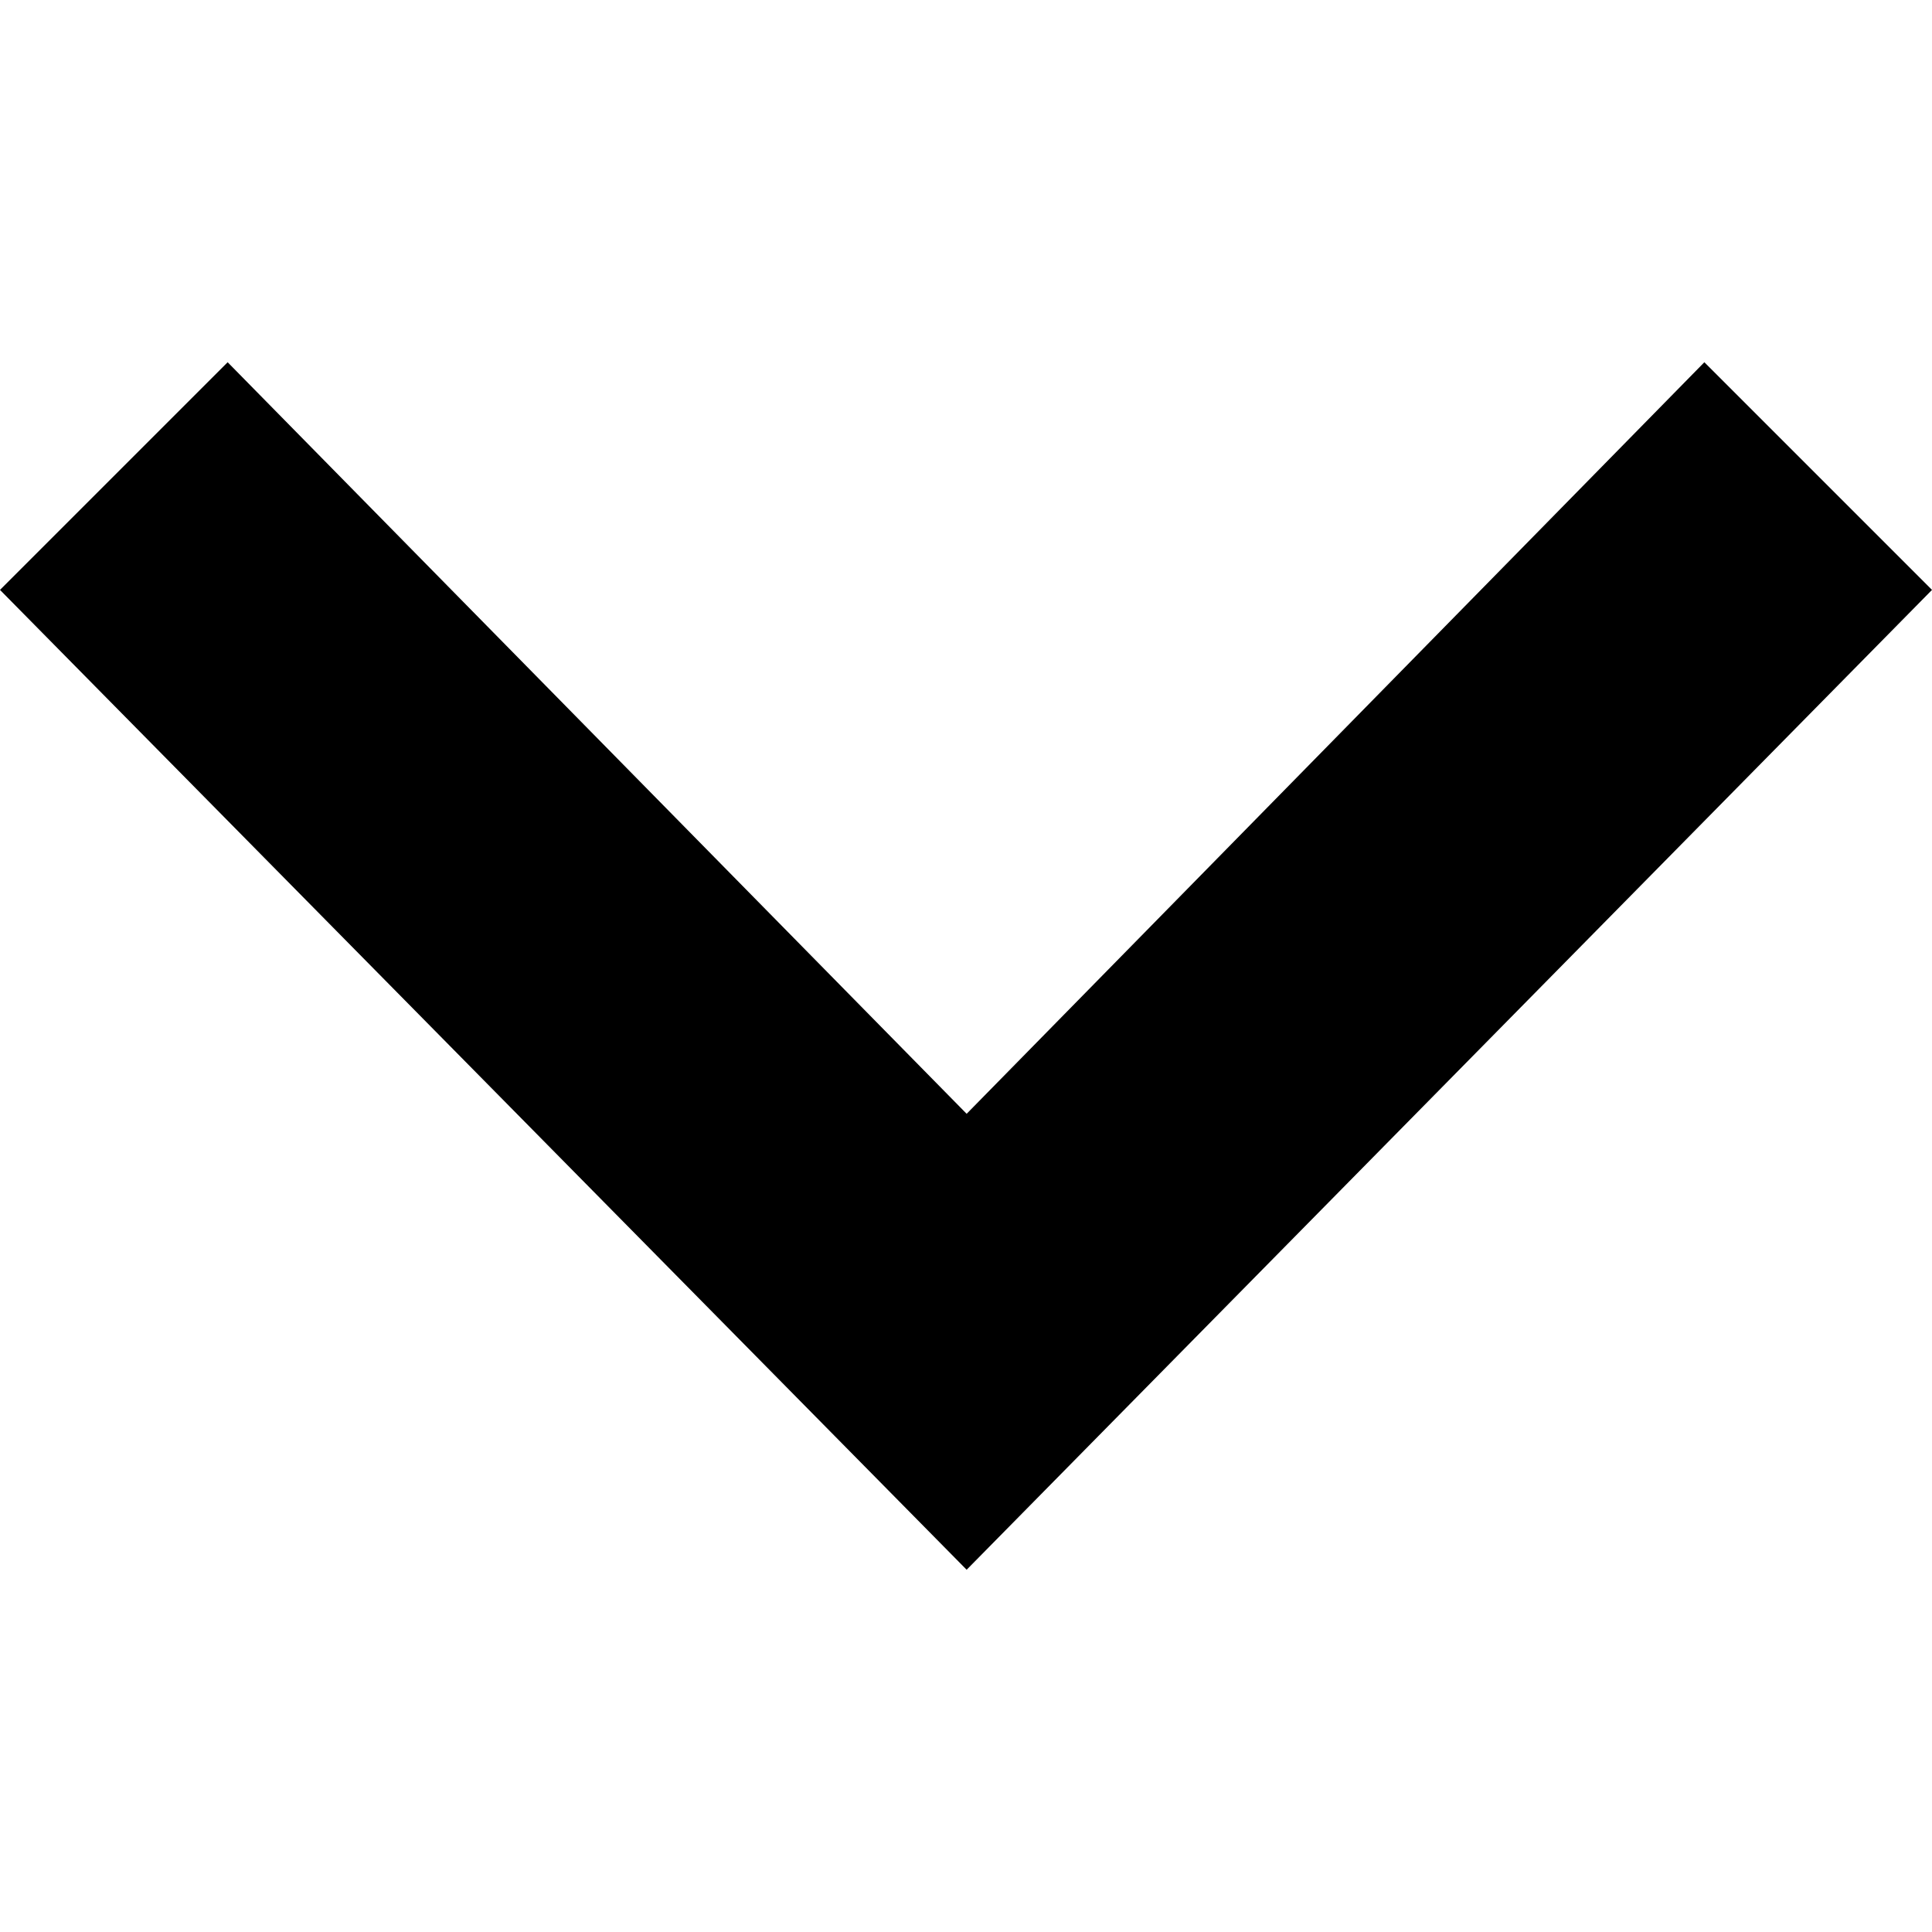 <?xml version="1.0" encoding="UTF-8"?>
<svg xmlns="http://www.w3.org/2000/svg" xmlns:xlink="http://www.w3.org/1999/xlink" width="12pt" height="12pt" viewBox="0 0 12 12" version="1.1">
<g id="surface1">
<path style=" stroke:none;fill-rule:nonzero;fill:rgb(0%,0%,0%);fill-opacity:1;" d="M 0 3.664 L 1.414 2.25 L 6.004 6.918 L 10.586 2.25 L 12 3.664 L 6.004 9.75 Z M 0 3.664 "/>
</g>
</svg>
